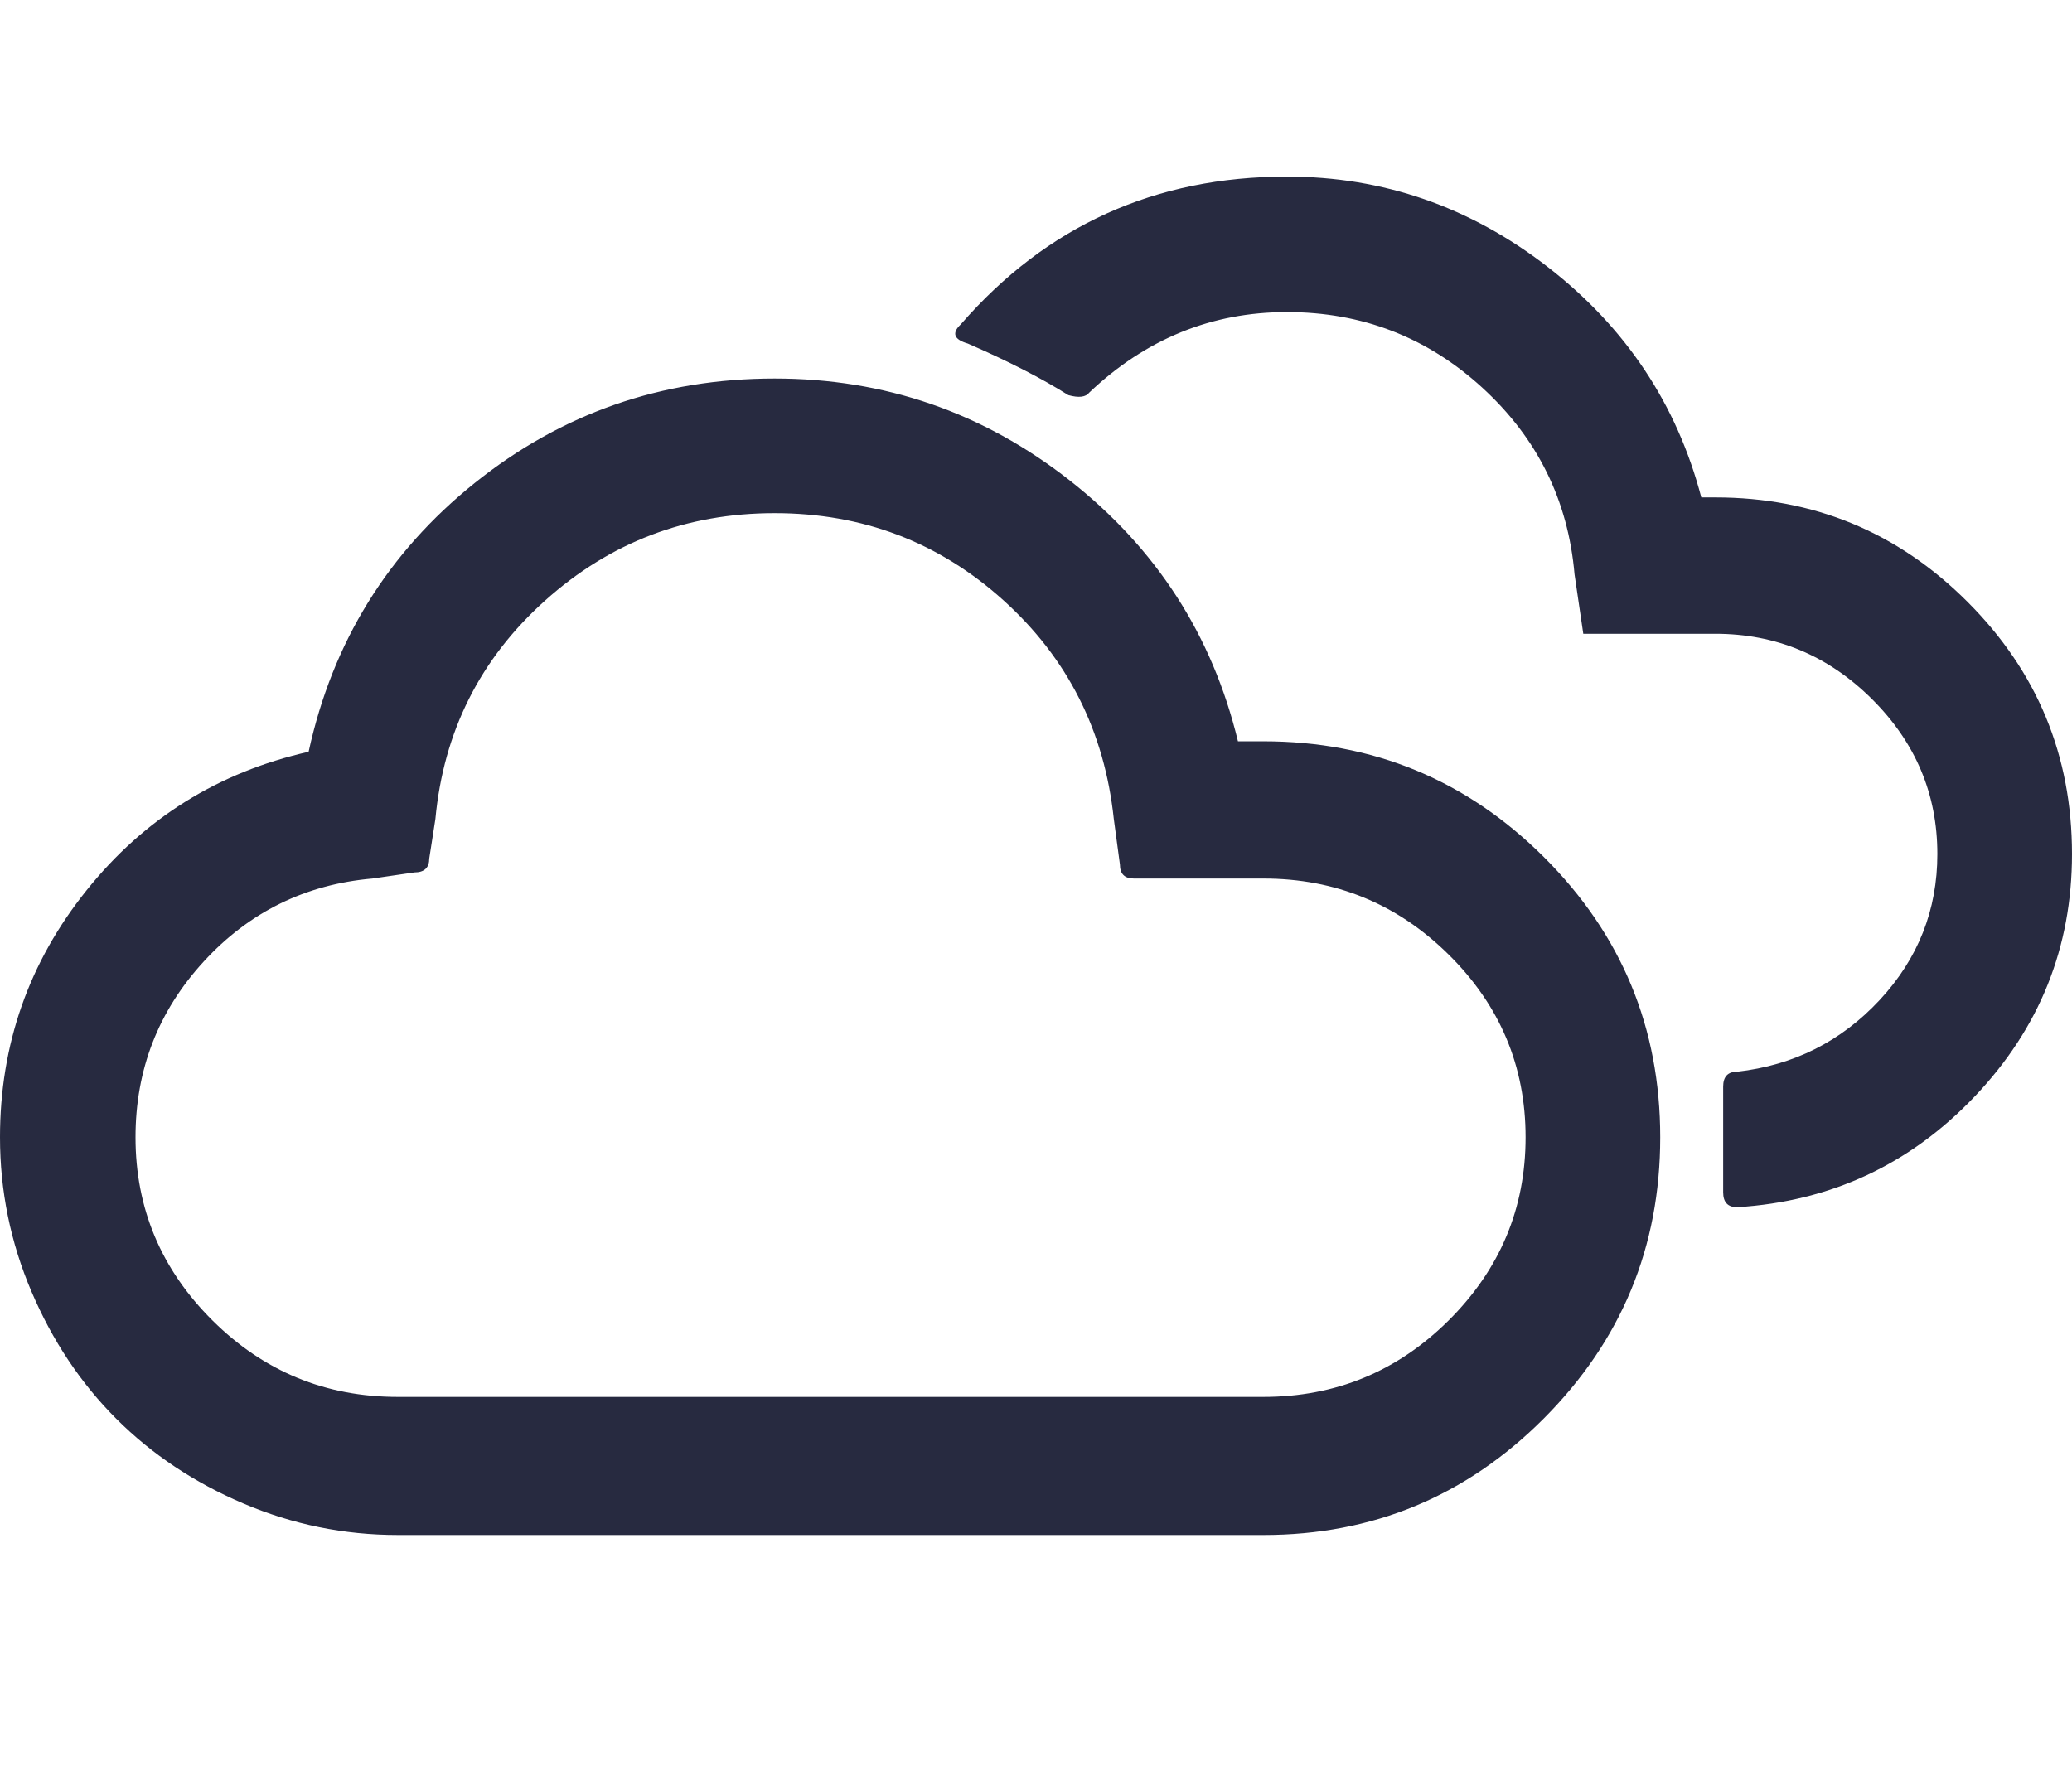 <svg xmlns="http://www.w3.org/2000/svg" fill="#272A40" viewBox="0 0 2370 2048"><path d="M0 1301q0-159 99-282.5T353 860q41-188 190-307.5T886 433q189 0 337.5 116.5T1416 848h29q188 0 321 132.5t133 320.5-133 321.5-321 133.5H455q-92 0-176.5-36T133 1623t-97-145.5T0 1301zm155 0q0 122 88 209.5t212 87.5h990q124 0 212-87.5t88-209.5-88-209-212-87h-148q-16 0-16-16l-7-52q-16-151-126.5-250.5T886 587 623.5 687 498 937l-7 45q0 16-17 16l-48 7q-115 10-193 95t-78 201zm944-930q-16 15 8 22 69 30 115 59 18 5 24-3 97-92 226-92t223.5 86.5T1801 657l10 68h151q104 0 179 74.5t75 177.5q0 96-66 167t-163 82q-16 0-16 17v121q0 17 16 17 161-10 272-127t111-277q0-169-119.5-288.5T1962 569h-16q-42-160-175.5-263.5T1472 202q-226 0-373 169z"/></svg>